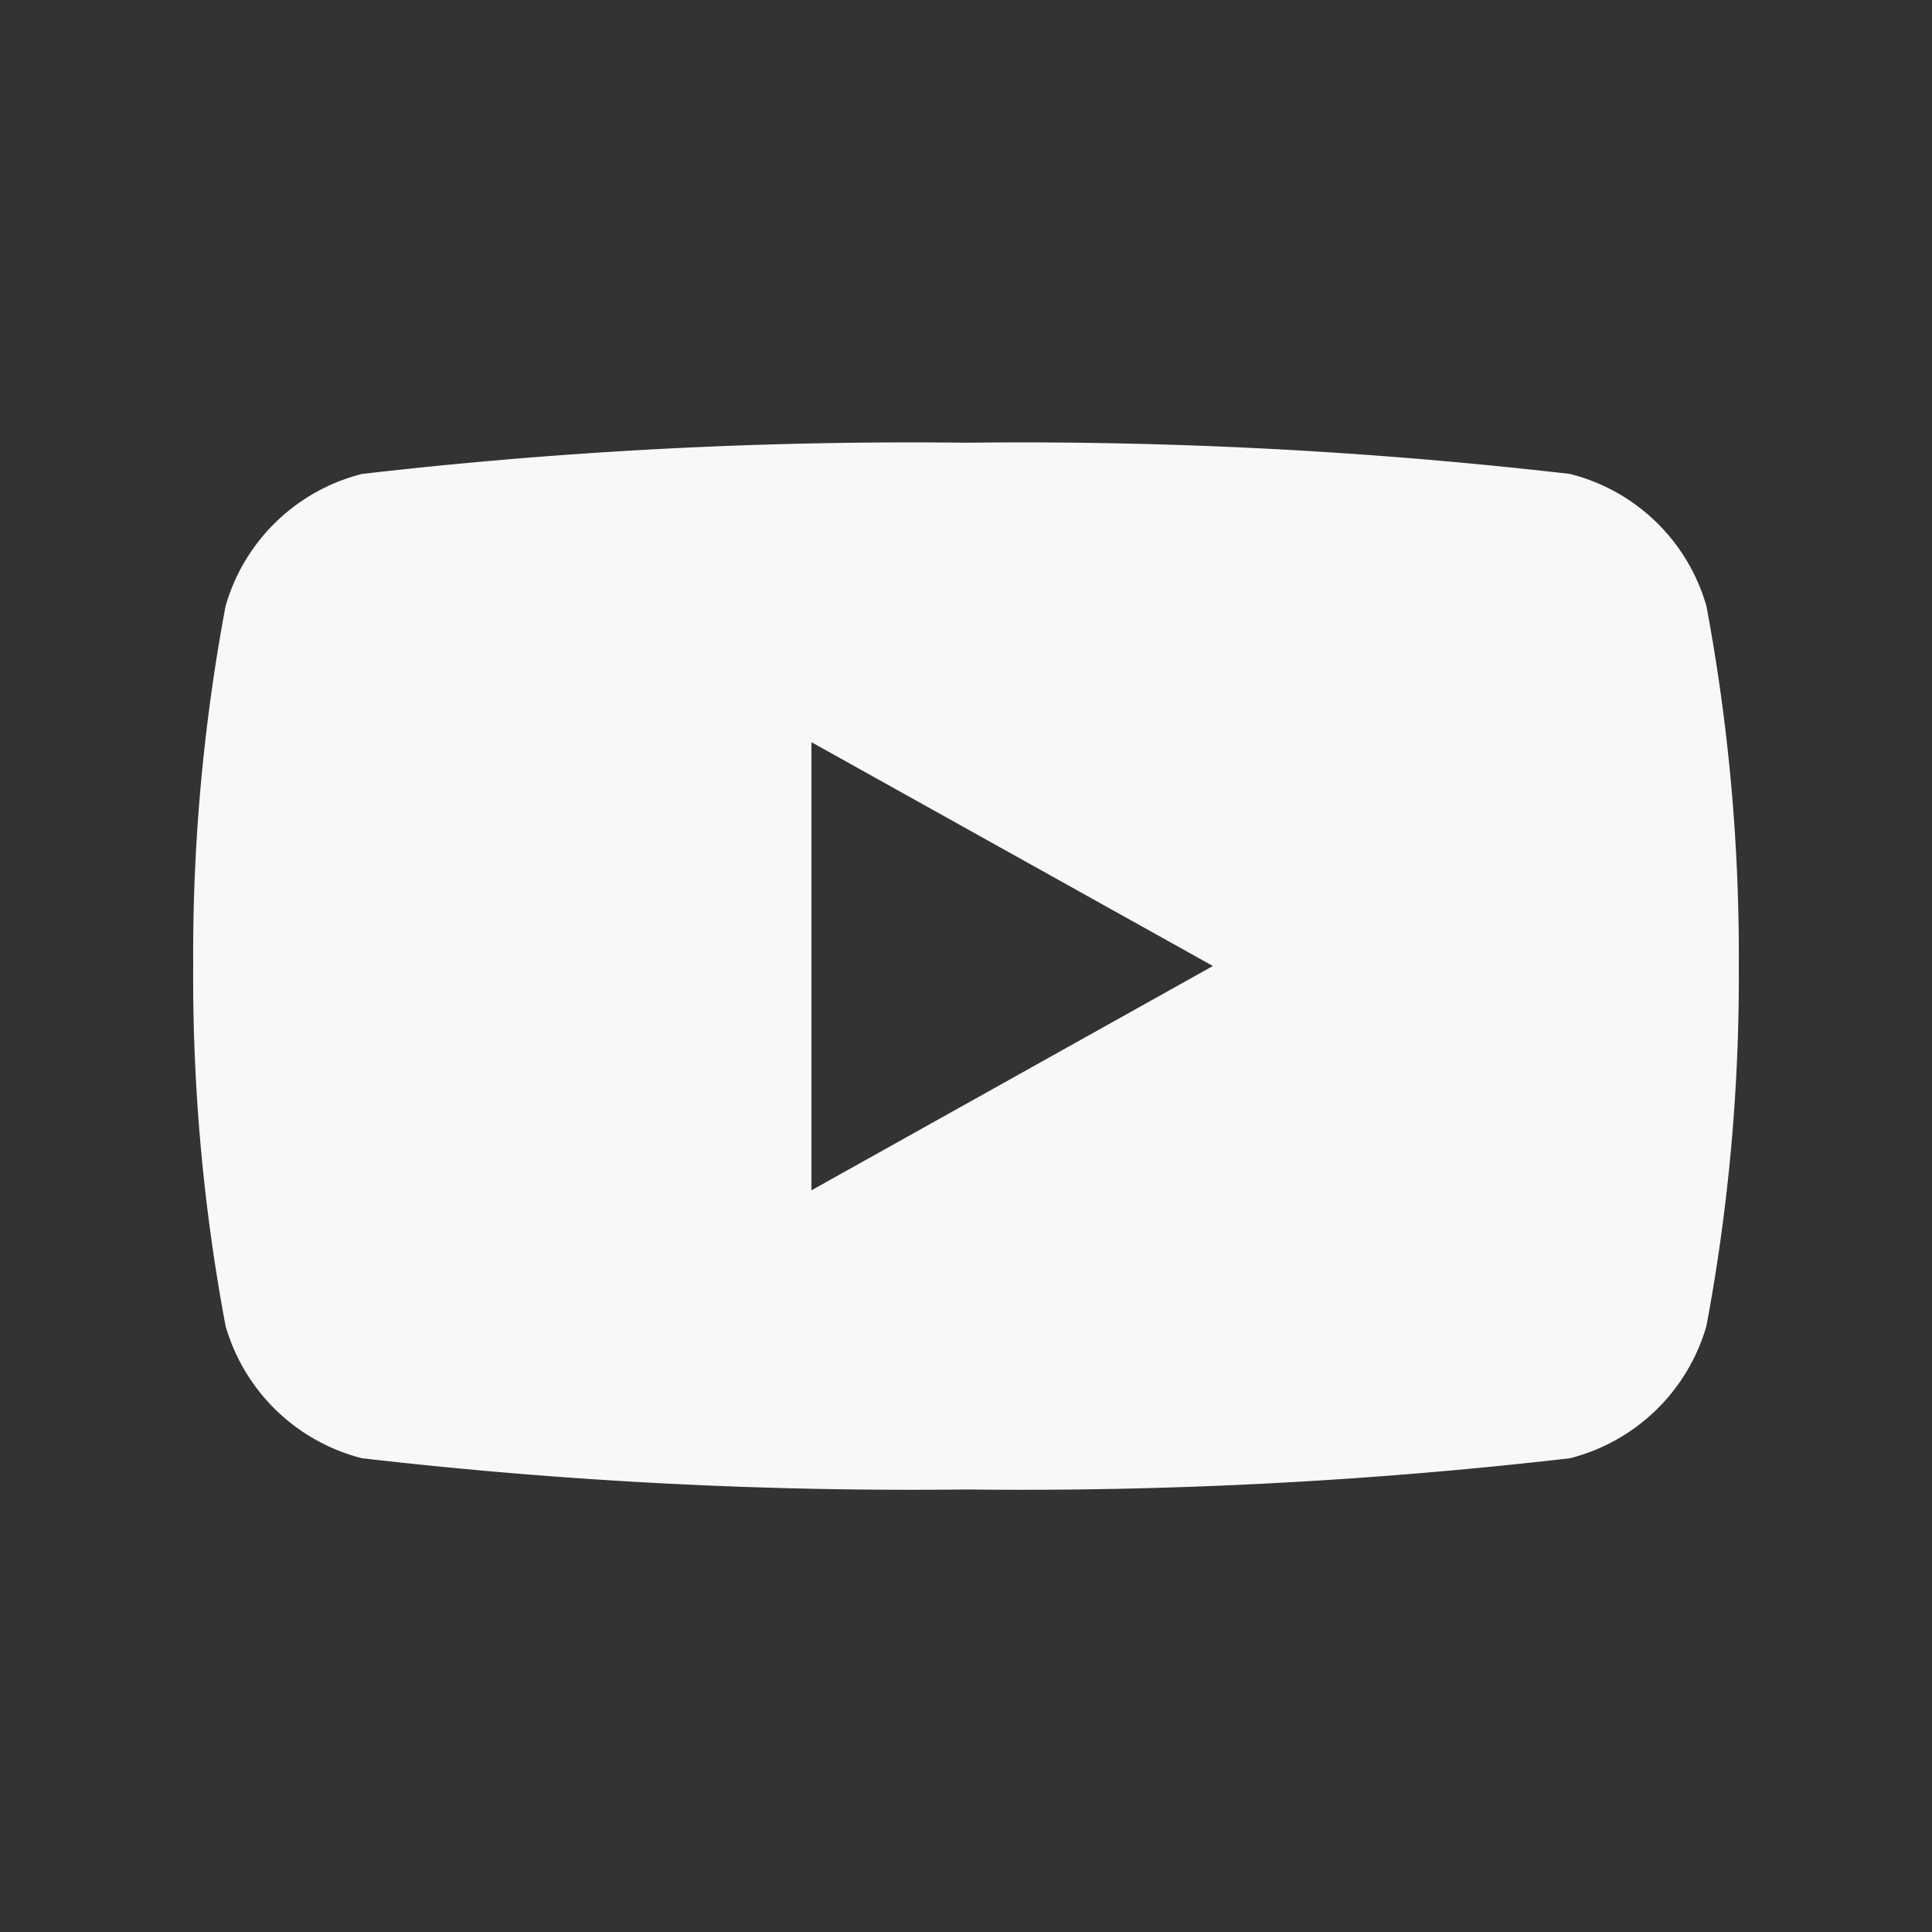 <svg xmlns="http://www.w3.org/2000/svg" width="20" height="20" viewBox="0 0 20 20">
    <rect x="0" y="0" width="20" height="20" fill="#333333" stroke="none"/>
    <defs>
        <style>
            .cls-1{fill:none}
        </style>
    </defs>
    <g id="ic_menu_sns4" transform="translate(-149 -639)">
        <g id="그룹_9338" data-name="그룹 9338" transform="translate(8035 11179)">
            <path id="사각형_11747" data-name="사각형 11747" class="cls-1" transform="translate(-7884 -10538)" d="M0 0h16v16H0z"/>
            <path id="빼기_162" data-name="빼기 162" d="M8 10.836a49.589 49.589 0 0 1-6.251-.323 1.976 1.976 0 0 1-1.414-1.37A19.542 19.542 0 0 1 0 5.418a19.547 19.547 0 0 1 .335-3.726A1.97 1.97 0 0 1 1.749.323 49.589 49.589 0 0 1 8 0a49.589 49.589 0 0 1 6.251.323 1.968 1.968 0 0 1 1.414 1.369A19.615 19.615 0 0 1 16 5.418a19.61 19.61 0 0 1-.335 3.725 1.977 1.977 0 0 1-1.414 1.37A49.589 49.589 0 0 1 8 10.836zM6.4 3.1v4.639l4.156-2.322L6.4 3.1z" transform="translate(-7884 -10535.417)" style="fill:#f8f8f8"/>
        </g>
        <path id="사각형_14074" data-name="사각형 14074" class="cls-1" transform="translate(149 639)" d="M0 0h20v20H0z"/>
    </g>
</svg>
